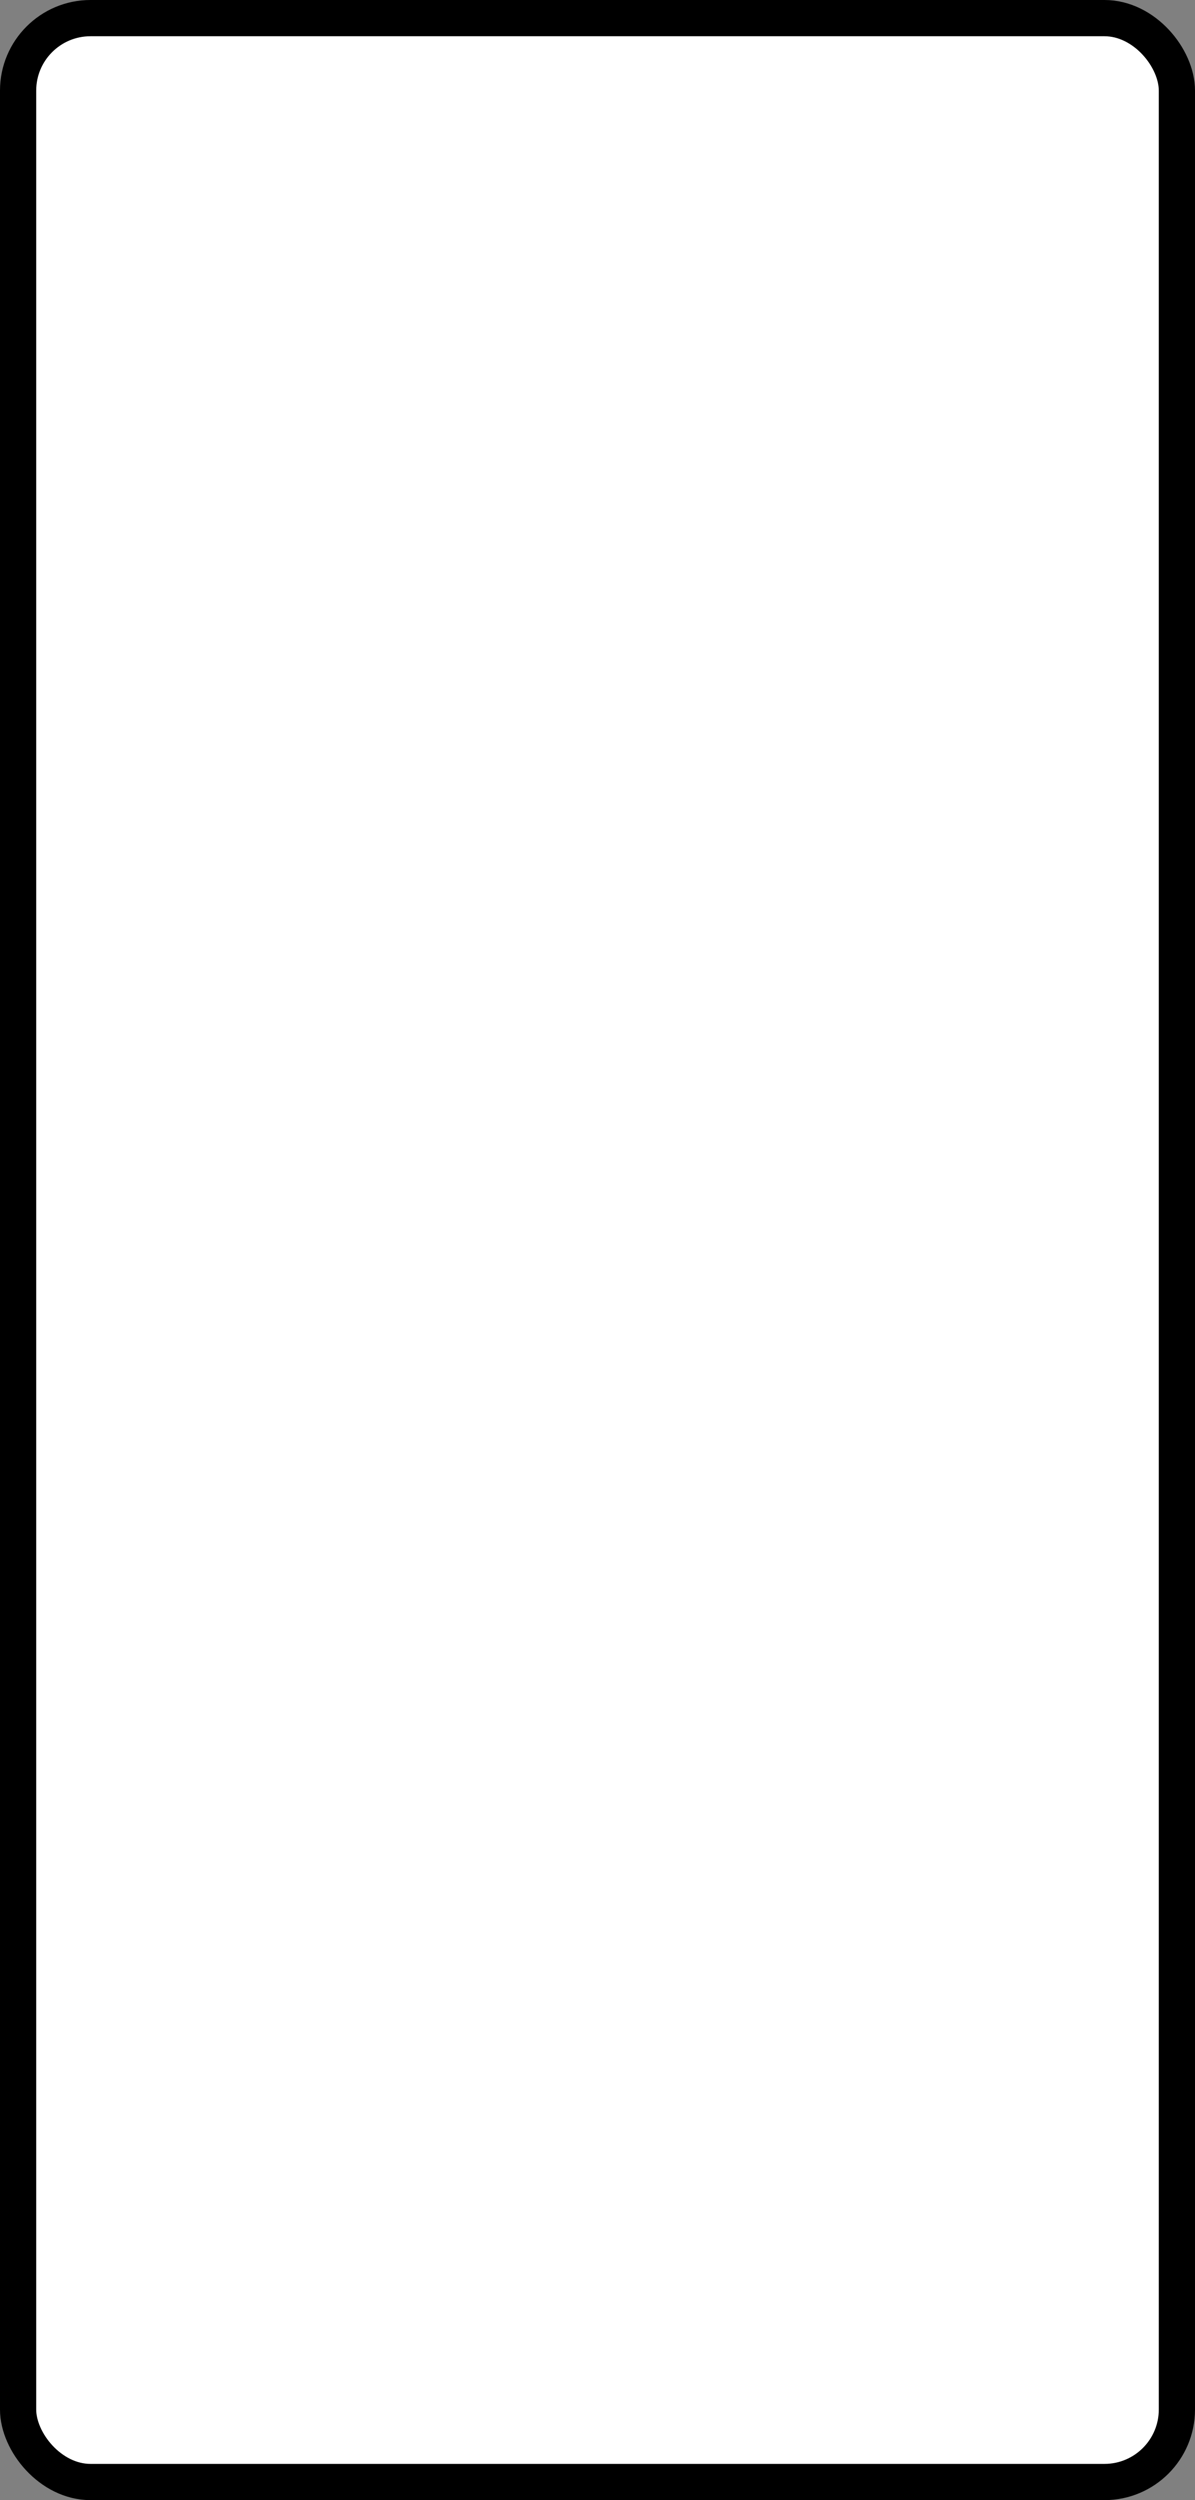<?xml version='1.0' encoding='utf-8'?>
<svg xmlns="http://www.w3.org/2000/svg" width="100%" height="100%" viewBox="0 0 33 69">
  <rect x="0" y="0" width="33" height="69" fill="#808080" stroke="none"/>
  <rect x="0.5" y="0.5" width="32" height="68" rx="2" ry="2" id="shield" style="fill:#ffffff;stroke:#000000;stroke-width:1;"/>
</svg>
